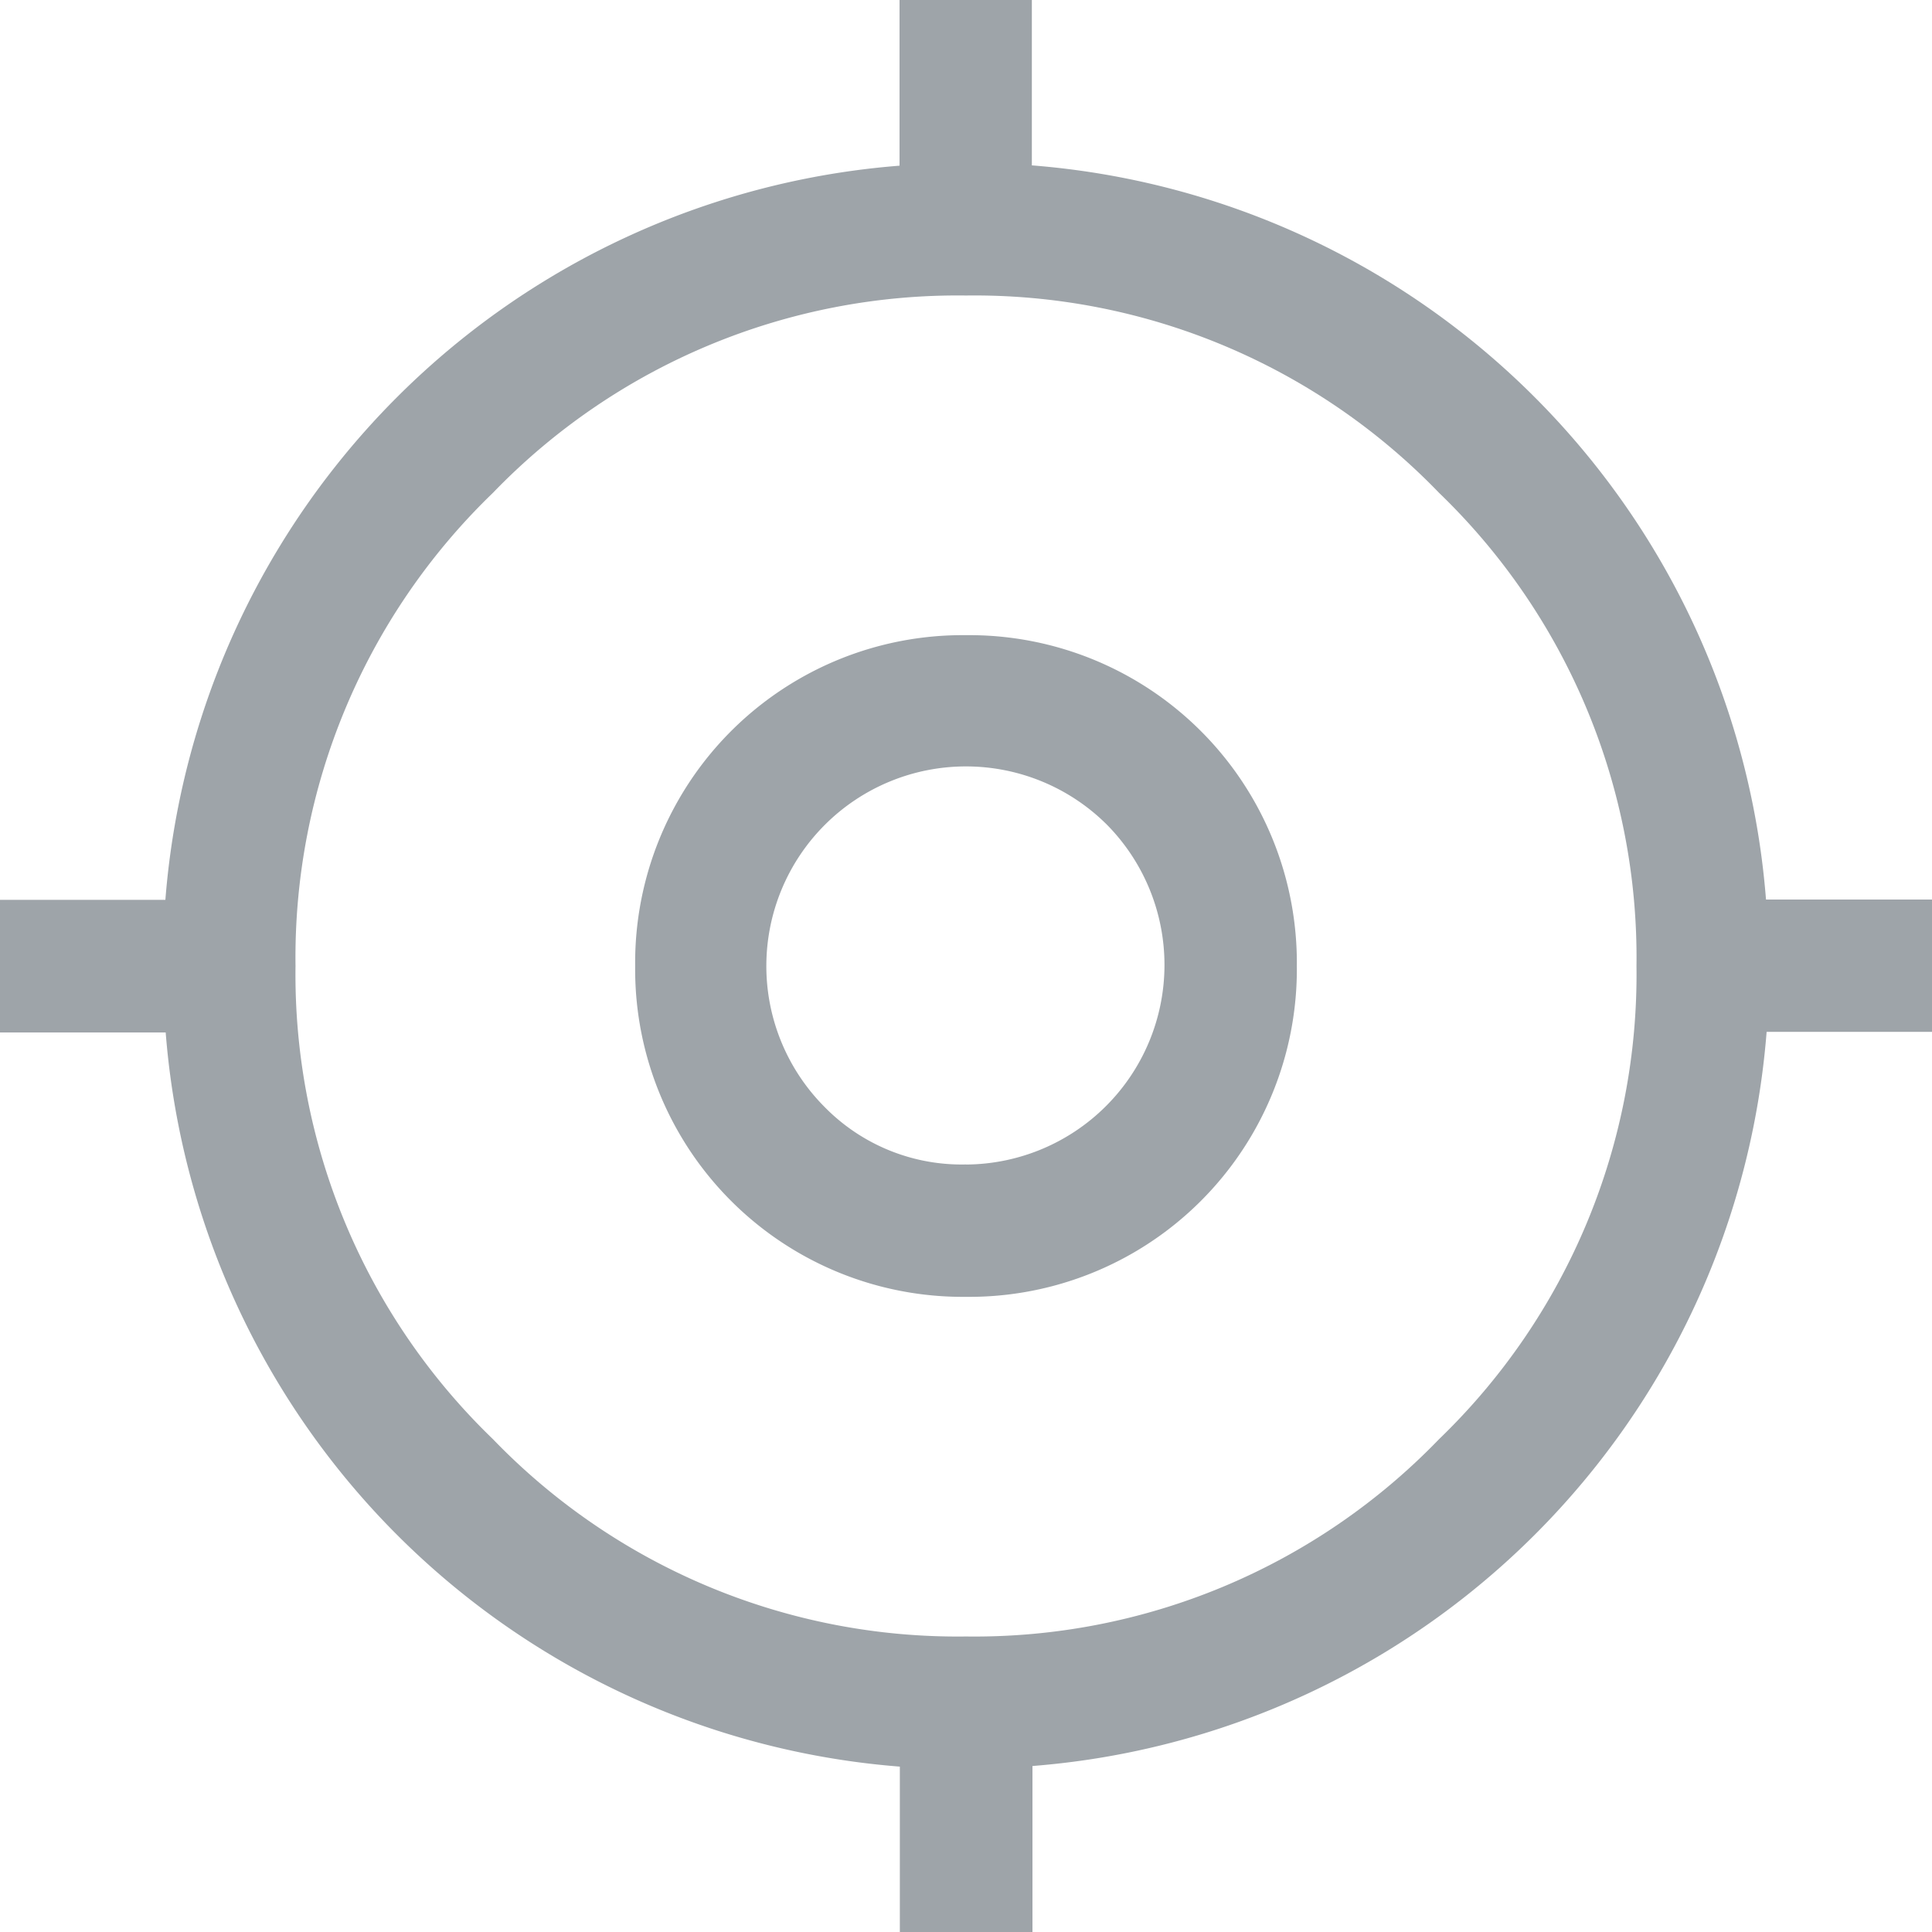 <svg xmlns="http://www.w3.org/2000/svg" width="25" height="25" viewBox="0 0 25 25">
  <defs>
    <style>
      .cls-1 {
        fill: #6c757d;
        opacity: 0.66;
      }
    </style>
  </defs>
  <path id="my_location" class="cls-1" d="M13.744,27.1V24.96a10.338,10.338,0,0,1-9.5-9.5H2.1V13.744H4.24a10.338,10.338,0,0,1,9.5-9.5V2.1h1.712V4.24a10.338,10.338,0,0,1,9.5,9.5H27.1v1.712H24.96a10.338,10.338,0,0,1-9.5,9.5V27.1Zm.856-3.824a8.351,8.351,0,0,0,6.122-2.554A8.351,8.351,0,0,0,23.276,14.6a8.351,8.351,0,0,0-2.554-6.122A8.351,8.351,0,0,0,14.6,5.924,8.351,8.351,0,0,0,8.478,8.478,8.351,8.351,0,0,0,5.924,14.6a8.351,8.351,0,0,0,2.554,6.122A8.351,8.351,0,0,0,14.6,23.276Zm0-4.395A4.239,4.239,0,0,1,10.319,14.6,4.239,4.239,0,0,1,14.6,10.319,4.239,4.239,0,0,1,18.881,14.6,4.239,4.239,0,0,1,14.6,18.881Zm0-1.712a2.583,2.583,0,0,0,1.826-4.395,2.583,2.583,0,0,0-3.653,3.653A2.482,2.482,0,0,0,14.6,17.168Zm0-2.568Z" transform="translate(-2.1 -2.1)"/>
</svg>

